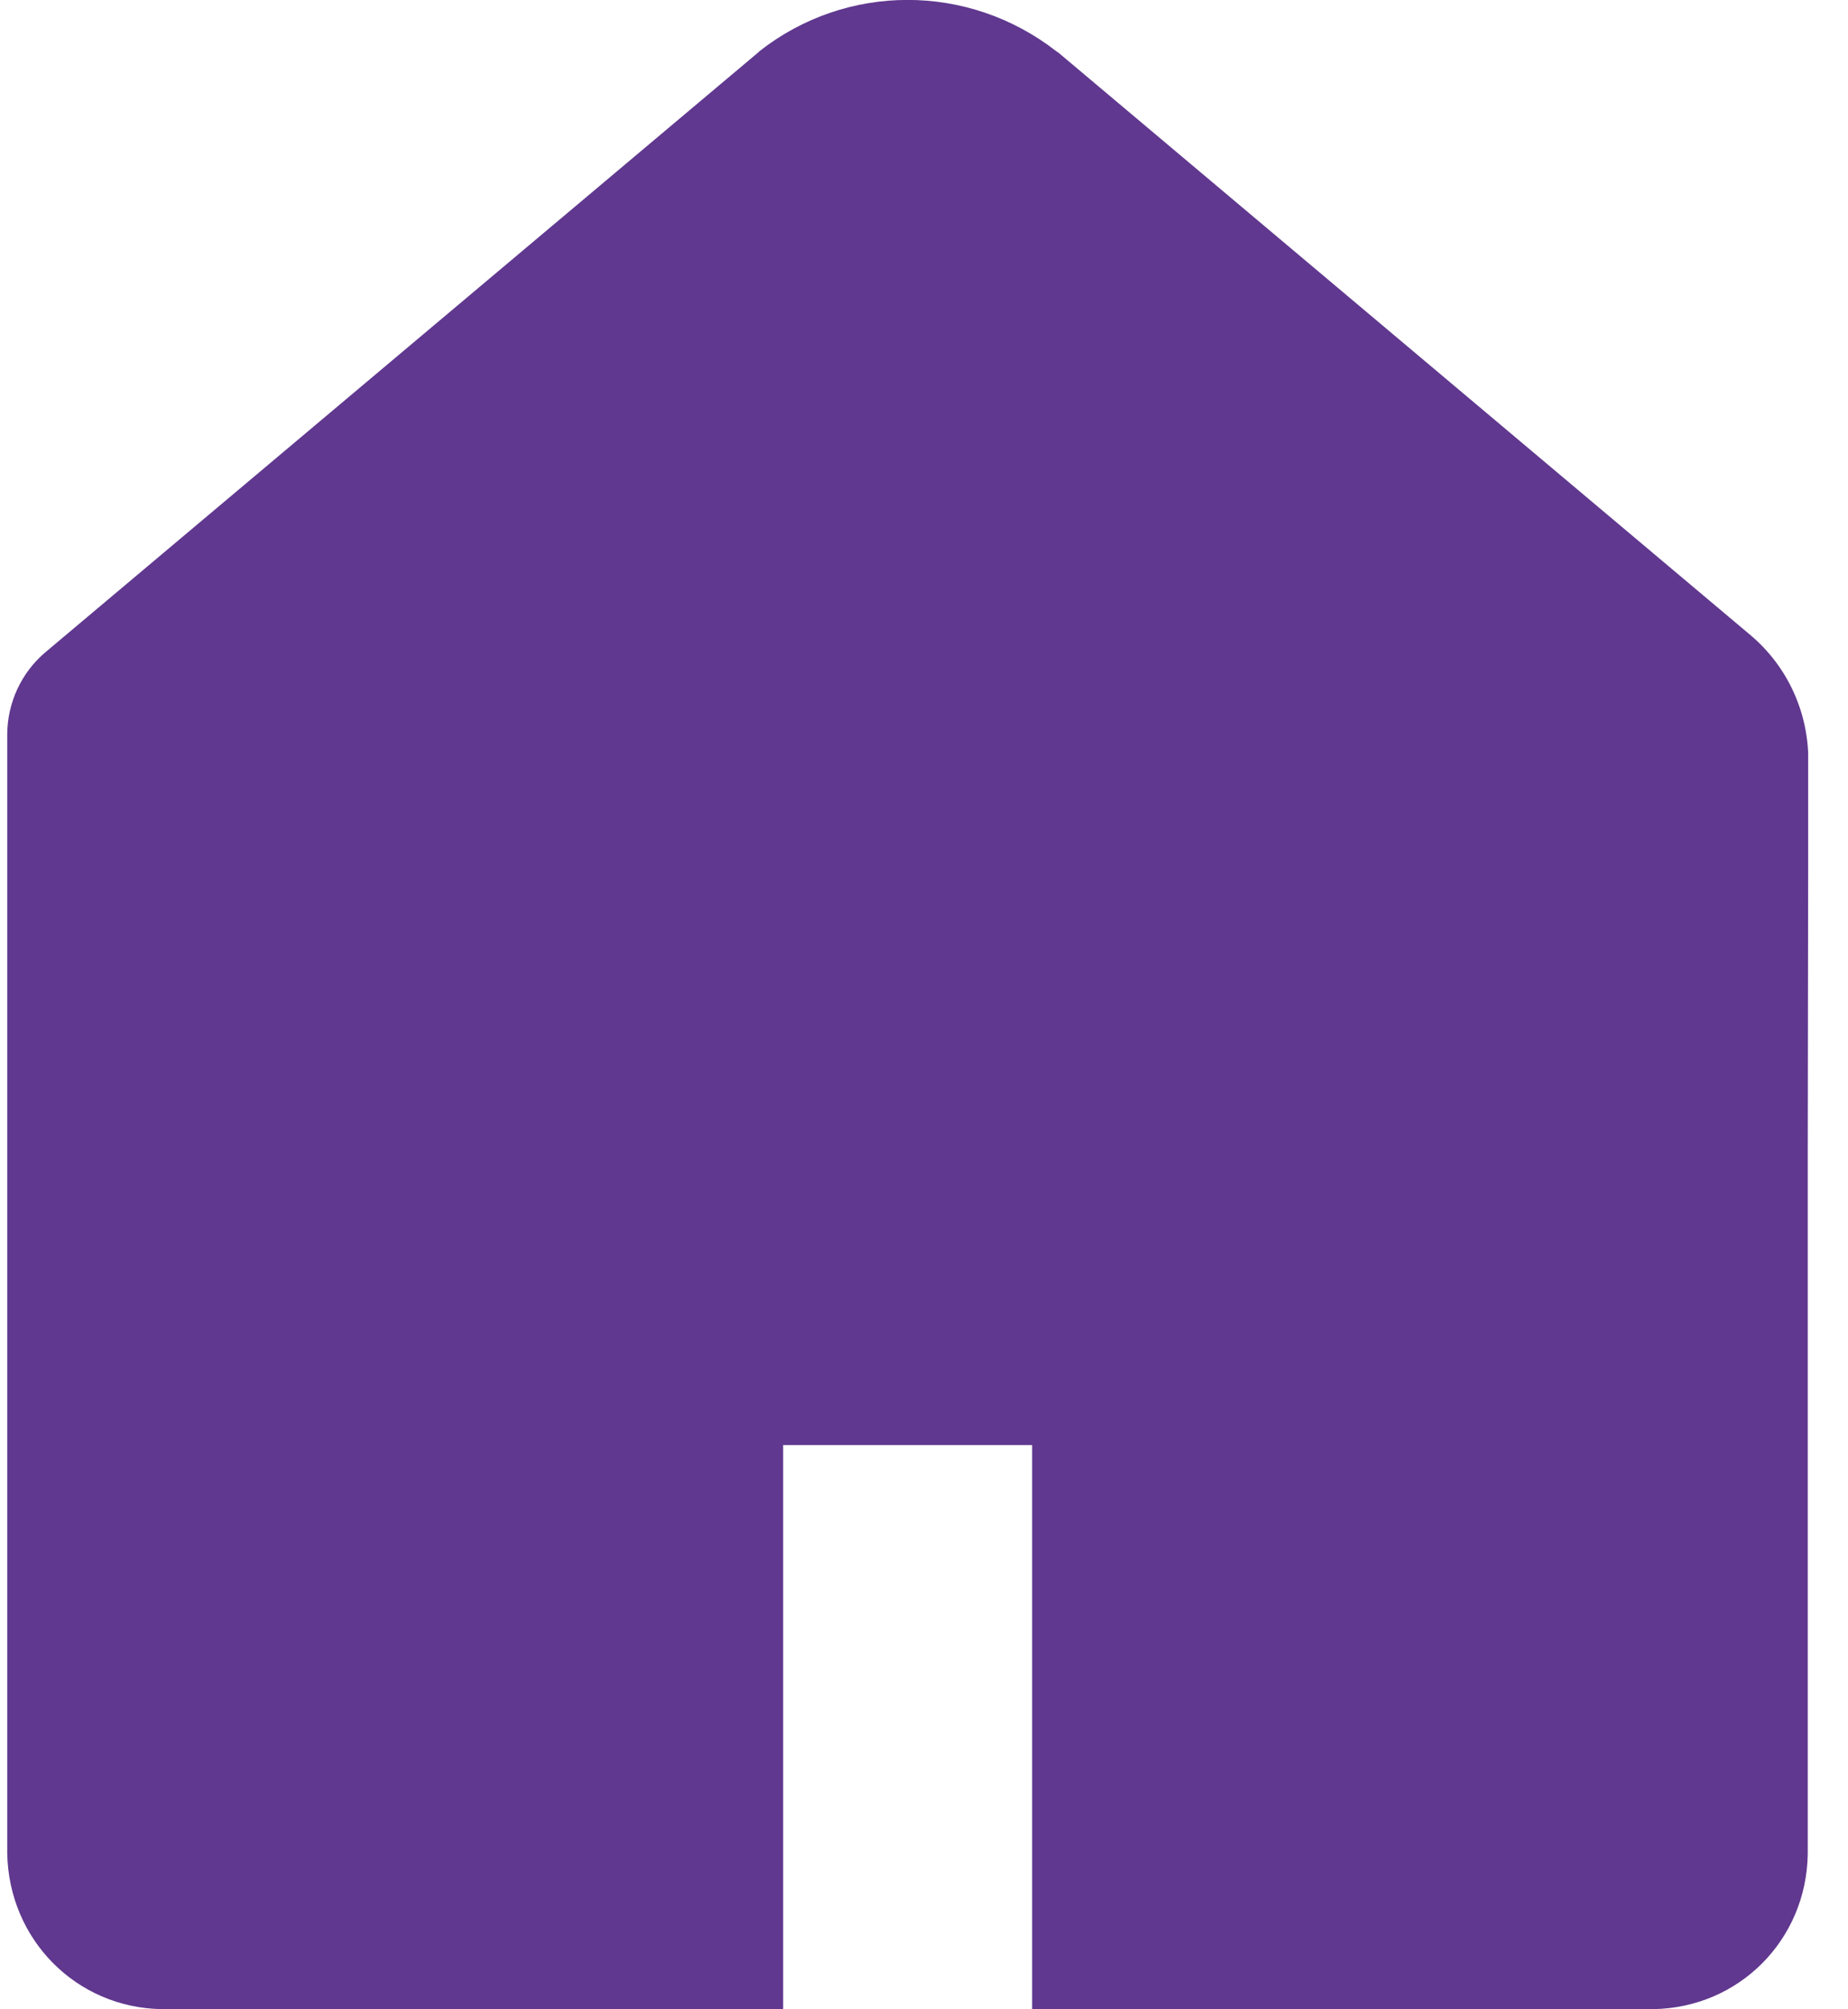 <svg width="23" height="25" viewBox="0 0 23 25" fill="none" xmlns="http://www.w3.org/2000/svg">
<g clip-path="url(#clip0_34_2125)">
<path d="M9.442 0.648L9.451 0.638C10.535 -0.214 12.054 -0.214 13.147 0.638L13.173 0.655L21.787 7.903C22.243 8.287 22.506 8.857 22.506 9.455L22.499 14.338V23.069C22.483 24.136 21.645 24.981 20.578 24.998H12.846V17.98H9.747V24.998H2.011C0.953 24.981 0.109 24.136 0.09 23.059V9.144C0.09 8.745 0.266 8.366 0.569 8.112L9.442 0.648Z" fill="#60388F"/>
</g>
<defs>
<clipPath id="clip0_34_2125">
<rect width="22.414" height="25" fill="white" transform="translate(0.09)"/>
</clipPath>
</defs>
</svg>
